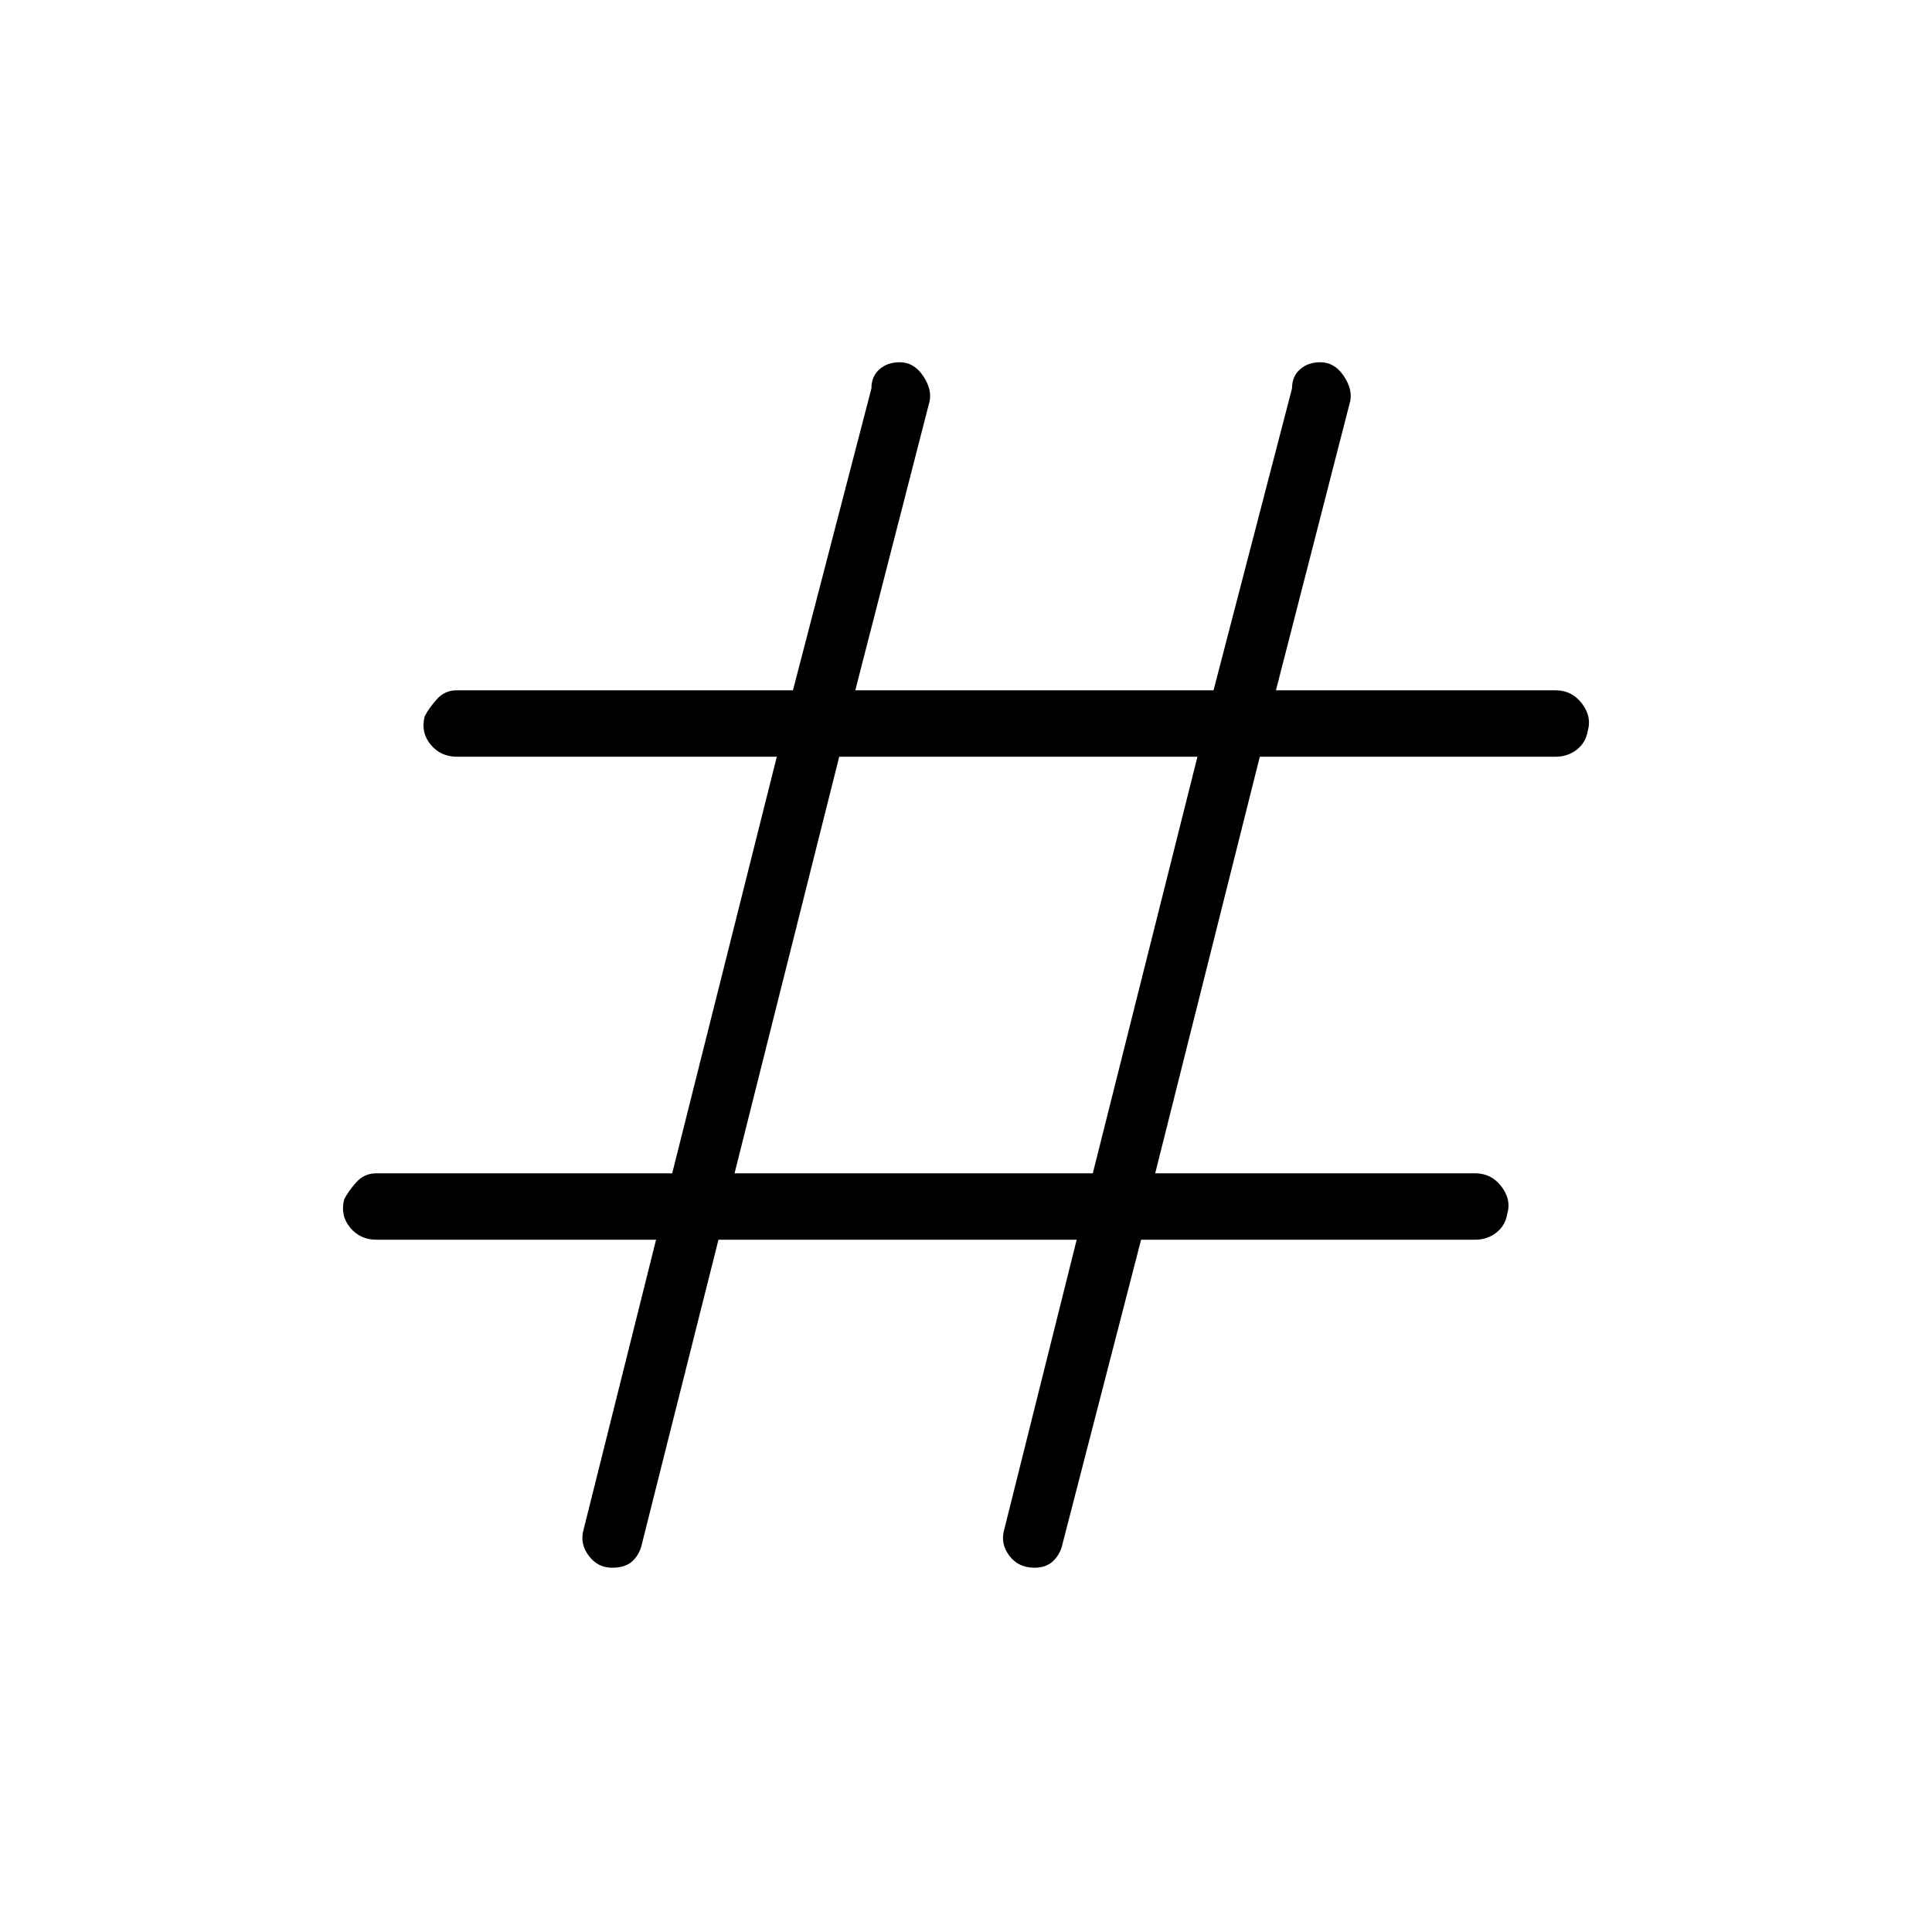 <svg xmlns="http://www.w3.org/2000/svg" height="40" width="40"><path d="M12.667 32.458Q12.375 32.458 12.188 32.208Q12 31.958 12.083 31.667L13.583 25.667H7.792Q7.458 25.667 7.25 25.417Q7.042 25.167 7.125 24.833Q7.208 24.667 7.375 24.479Q7.542 24.292 7.792 24.292H13.917L16.083 15.667H9.458Q9.125 15.667 8.917 15.417Q8.708 15.167 8.792 14.833Q8.875 14.667 9.042 14.479Q9.208 14.292 9.458 14.292H16.417L18.042 8.042Q18.042 7.792 18.208 7.646Q18.375 7.5 18.625 7.5Q18.917 7.5 19.104 7.771Q19.292 8.042 19.25 8.292L17.708 14.292H25.125L26.75 8.042Q26.75 7.792 26.917 7.646Q27.083 7.5 27.333 7.5Q27.625 7.5 27.812 7.771Q28 8.042 27.958 8.292L26.417 14.292H32.208Q32.542 14.292 32.75 14.563Q32.958 14.833 32.875 15.125Q32.833 15.375 32.646 15.521Q32.458 15.667 32.208 15.667H26.083L23.917 24.292H30.542Q30.875 24.292 31.083 24.562Q31.292 24.833 31.208 25.125Q31.167 25.375 30.979 25.521Q30.792 25.667 30.542 25.667H23.625L22 31.958Q21.958 32.167 21.812 32.312Q21.667 32.458 21.417 32.458Q21.083 32.458 20.896 32.208Q20.708 31.958 20.792 31.667L22.292 25.667H14.875L13.292 31.958Q13.25 32.167 13.104 32.312Q12.958 32.458 12.667 32.458ZM15.208 24.292H22.625L24.792 15.667H17.375Z"/></svg>